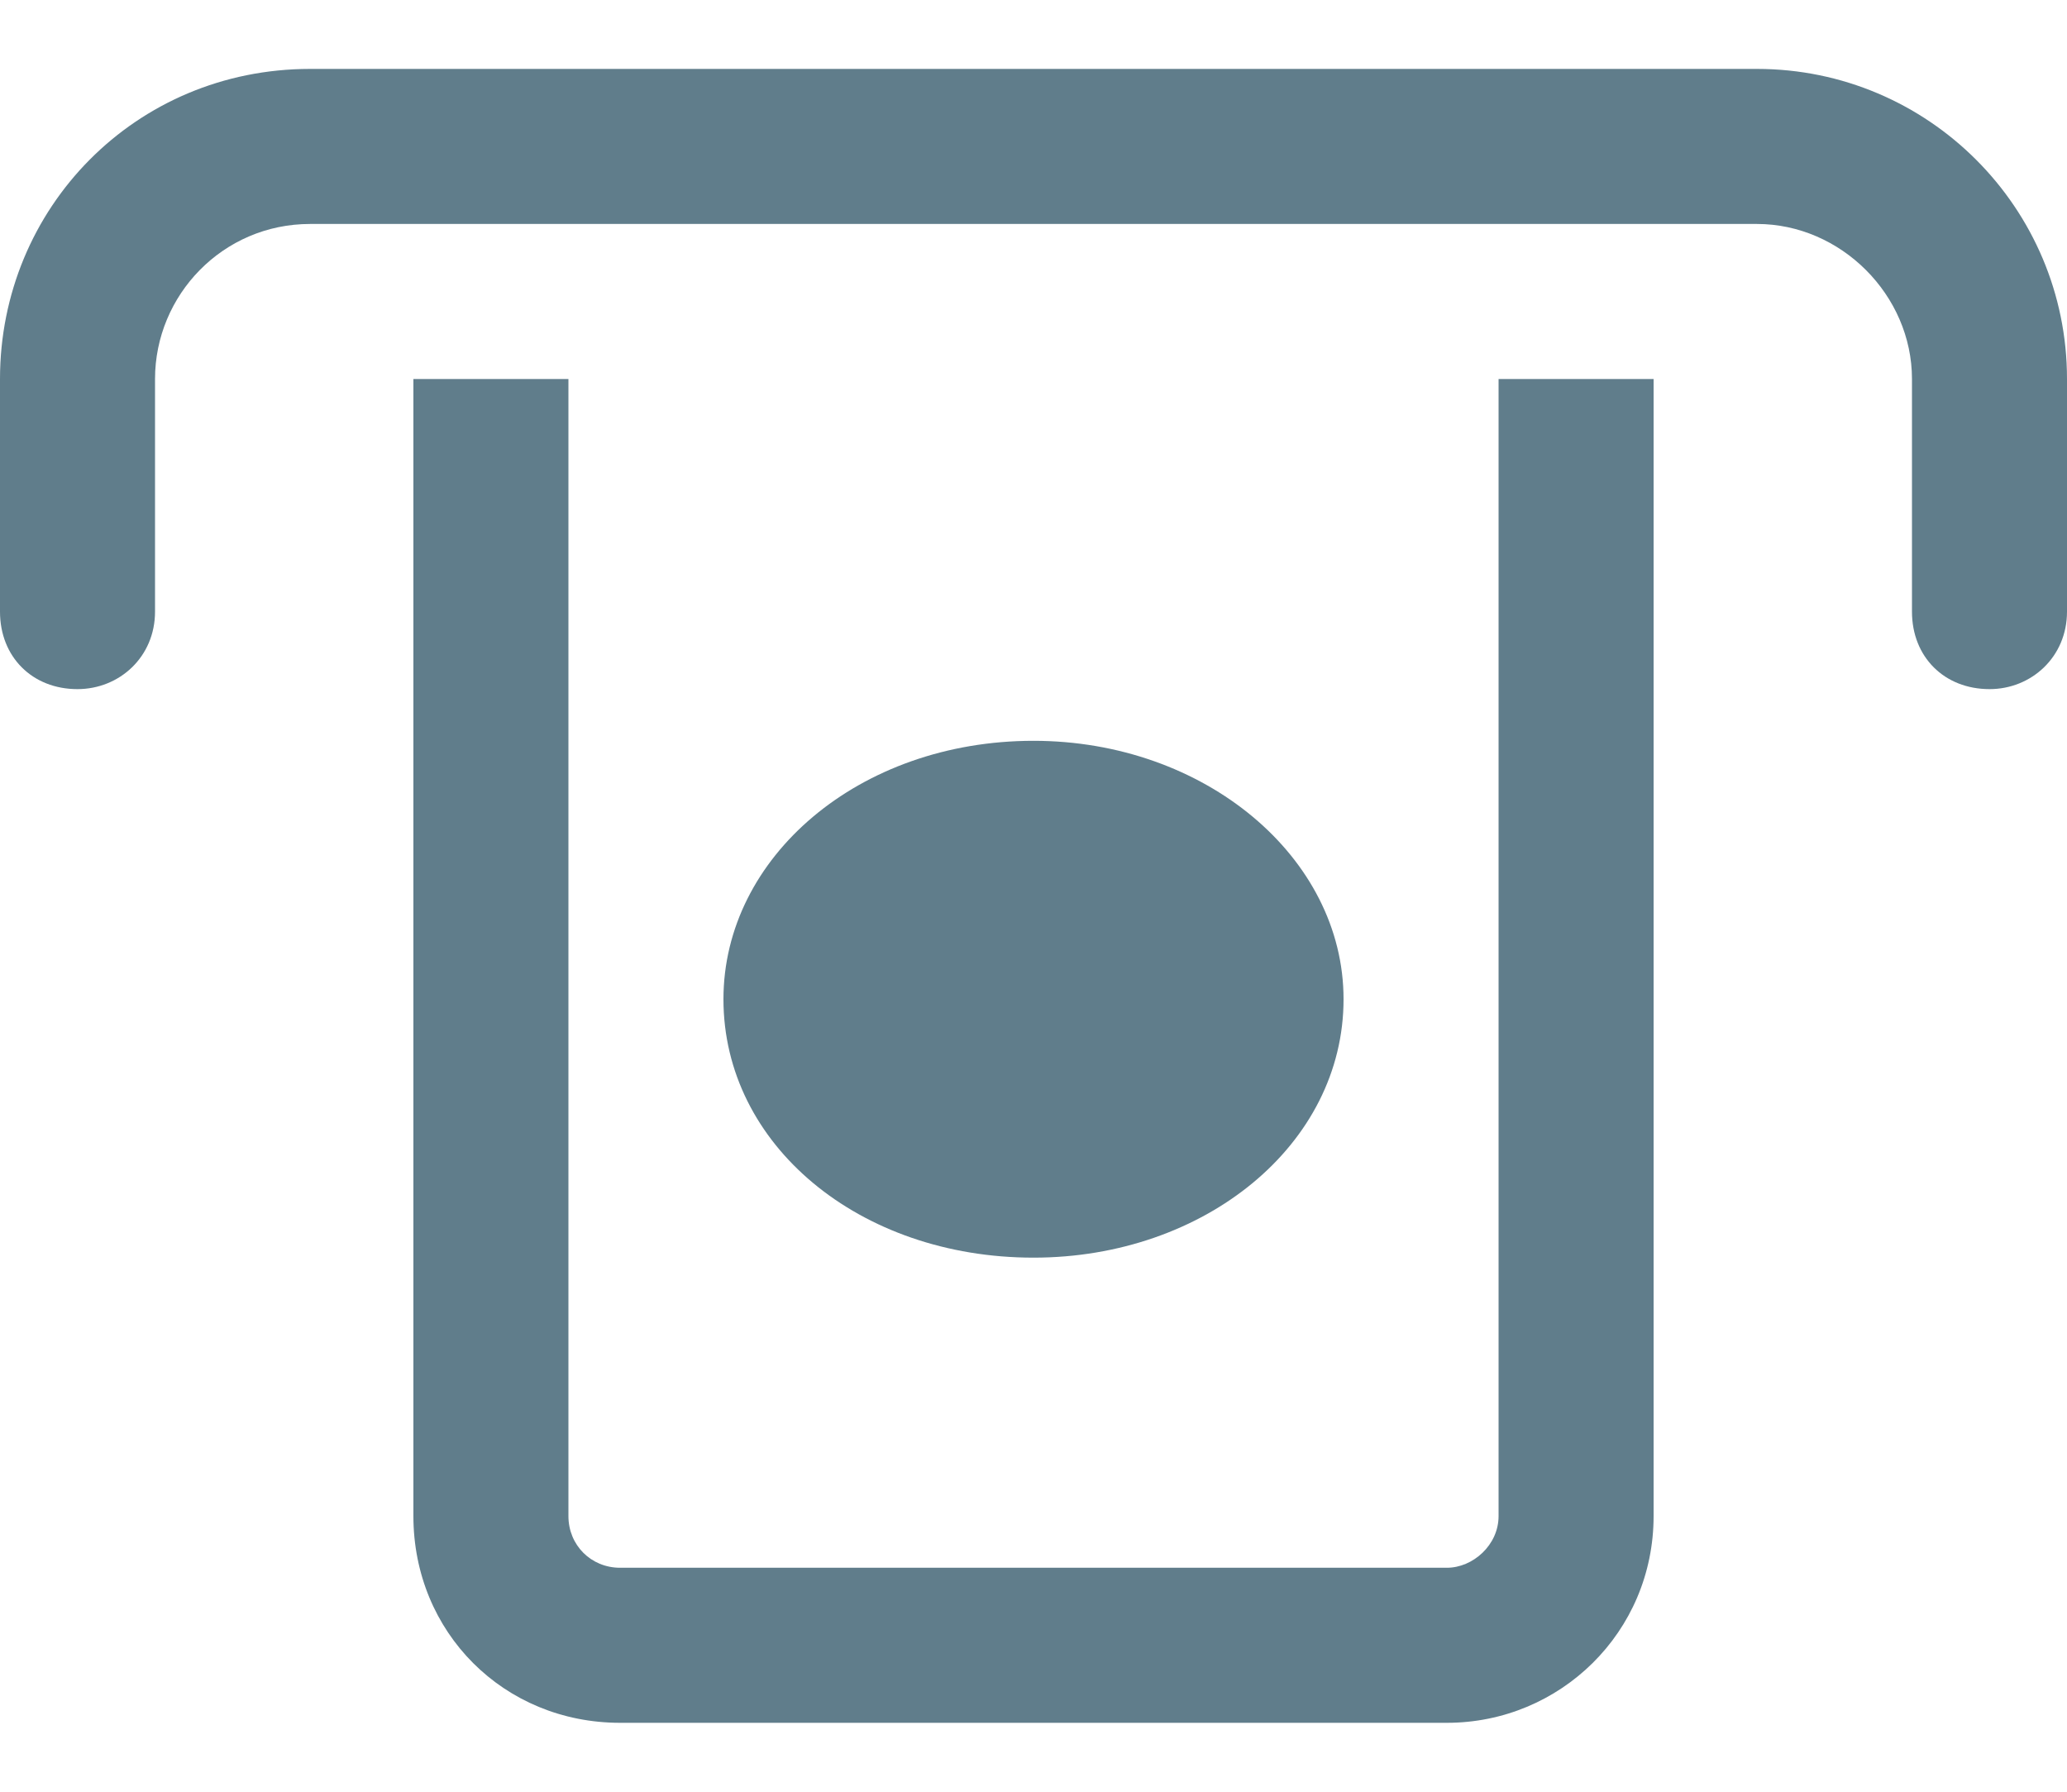 <svg width="15" height="13" viewBox="0 0 15 13" fill="none" xmlns="http://www.w3.org/2000/svg">
<path d="M9.75 7.25C9.75 6.219 8.742 5.375 7.5 5.375C6.234 5.375 5.25 6.219 5.25 7.25C5.25 8.305 6.234 9.125 7.5 9.125C8.742 9.125 9.75 8.305 9.75 7.25ZM10.875 11C10.875 11.211 10.688 11.375 10.5 11.375H4.5C4.289 11.375 4.125 11.211 4.125 11V2.75H3V11C3 11.844 3.656 12.5 4.5 12.5H10.5C11.32 12.5 12 11.844 12 11V2.75H10.875V11ZM12.75 0.5H2.25C0.984 0.5 0 1.508 0 2.75V4.438C0 4.766 0.234 5 0.562 5C0.867 5 1.125 4.766 1.125 4.438V2.75C1.125 2.141 1.617 1.625 2.25 1.625H12.75C13.359 1.625 13.875 2.141 13.875 2.75V4.438C13.875 4.766 14.109 5 14.438 5C14.742 5 15 4.766 15 4.438V2.75C15 1.508 13.992 0.5 12.75 0.5Z" fill="#607D8B"/>
</svg>
